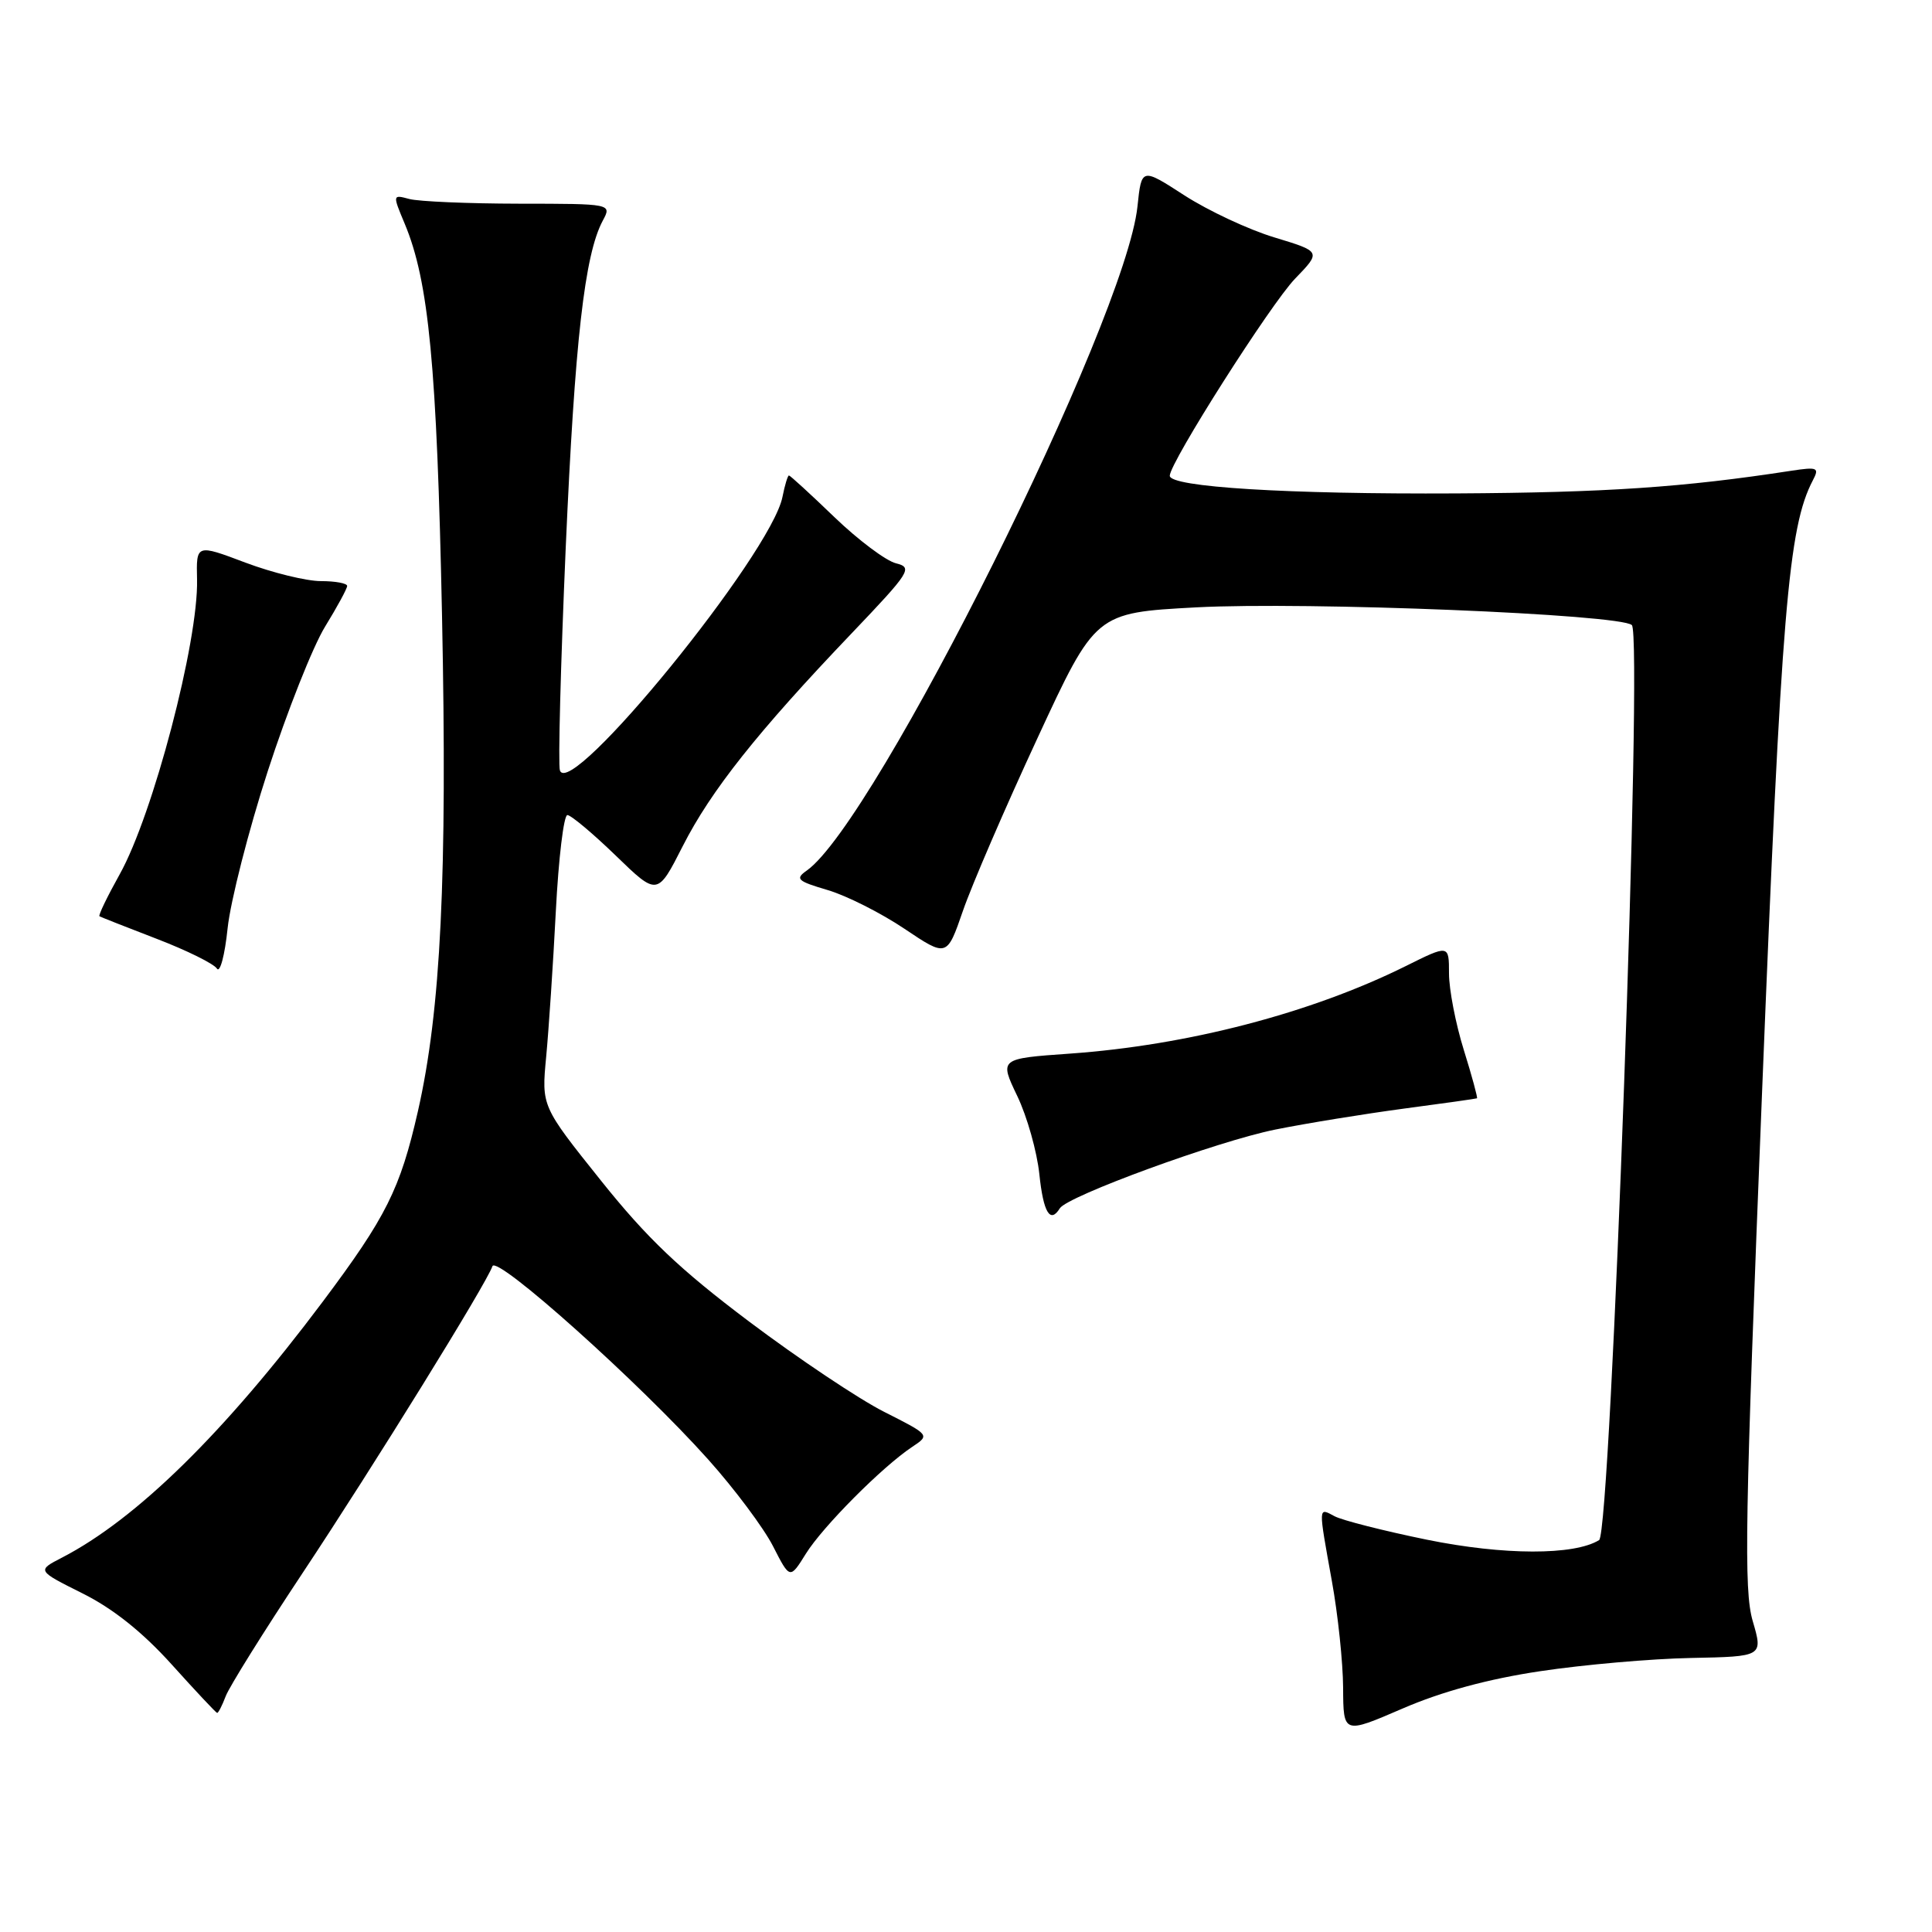 <?xml version="1.0" encoding="UTF-8" standalone="no"?>
<!DOCTYPE svg PUBLIC "-//W3C//DTD SVG 1.1//EN" "http://www.w3.org/Graphics/SVG/1.1/DTD/svg11.dtd" >
<svg xmlns="http://www.w3.org/2000/svg" xmlns:xlink="http://www.w3.org/1999/xlink" version="1.1" viewBox="0 0 256 256">
 <g >
 <path fill="currentColor"
d=" M 204.10 221.44 C 209.82 220.58 218.80 219.79 224.06 219.69 C 233.62 219.50 233.62 219.50 232.24 214.78 C 231.05 210.67 231.21 201.52 233.48 144.78 C 236.04 80.87 236.96 69.86 240.21 63.65 C 241.10 61.96 240.84 61.85 237.34 62.38 C 223.06 64.58 212.79 65.27 193.00 65.38 C 170.60 65.50 155.00 64.54 155.00 63.04 C 155.00 61.30 168.38 40.26 171.61 36.92 C 175.07 33.34 175.07 33.34 168.87 31.46 C 165.45 30.43 160.10 27.92 156.96 25.90 C 151.26 22.21 151.26 22.21 150.72 27.36 C 149.13 42.45 116.00 108.98 106.89 115.36 C 105.33 116.46 105.64 116.75 109.68 117.94 C 112.18 118.68 116.76 120.99 119.85 123.07 C 125.47 126.84 125.47 126.84 127.60 120.67 C 128.77 117.28 133.20 107.01 137.45 97.85 C 145.16 81.20 145.16 81.20 158.47 80.48 C 173.19 79.70 214.79 81.39 216.23 82.83 C 217.71 84.31 213.46 203.10 211.89 204.07 C 208.59 206.11 199.24 206.09 189.08 204.02 C 183.36 202.85 177.85 201.45 176.84 200.91 C 174.65 199.74 174.67 199.43 176.48 209.50 C 177.28 213.90 177.95 220.26 177.97 223.64 C 178.00 229.78 178.00 229.78 185.85 226.39 C 191.05 224.14 197.20 222.47 204.10 221.44 Z  M 29.91 224.75 C 30.38 223.51 34.94 216.20 40.05 208.50 C 49.57 194.16 64.47 170.07 65.25 167.78 C 65.77 166.23 84.78 183.25 93.85 193.40 C 97.34 197.30 101.20 202.47 102.43 204.88 C 104.67 209.27 104.67 209.27 106.78 205.88 C 109.01 202.29 116.92 194.34 120.87 191.72 C 123.23 190.15 123.23 190.15 117.16 187.08 C 113.81 185.39 105.77 180.01 99.27 175.12 C 90.07 168.20 85.73 164.07 79.61 156.41 C 71.75 146.58 71.75 146.58 72.37 140.04 C 72.71 136.44 73.29 127.76 73.65 120.75 C 74.01 113.74 74.70 108.00 75.18 108.00 C 75.65 108.00 78.53 110.41 81.58 113.36 C 87.11 118.72 87.11 118.72 90.47 112.11 C 94.20 104.77 100.36 97.00 112.81 83.96 C 120.64 75.75 120.98 75.21 118.72 74.64 C 117.39 74.31 113.72 71.56 110.56 68.52 C 107.41 65.48 104.69 63.00 104.54 63.00 C 104.38 63.00 103.99 64.28 103.68 65.85 C 102.17 73.41 75.54 106.12 74.19 102.08 C 73.94 101.32 74.29 88.05 74.96 72.60 C 76.17 45.14 77.46 33.75 79.87 29.24 C 81.07 27.00 81.07 27.00 68.79 26.99 C 62.03 26.98 55.49 26.70 54.25 26.37 C 52.01 25.77 52.01 25.78 53.62 29.63 C 56.82 37.27 57.89 48.45 58.57 81.57 C 59.28 116.18 58.42 133.87 55.37 147.27 C 53.03 157.54 51.18 161.25 42.75 172.50 C 29.75 189.84 18.09 201.29 8.20 206.40 C 4.89 208.11 4.89 208.11 10.93 211.13 C 14.97 213.14 18.89 216.27 22.74 220.54 C 25.91 224.06 28.62 226.95 28.77 226.97 C 28.93 226.99 29.44 225.99 29.91 224.75 Z  M 140.43 160.11 C 141.43 158.49 161.37 151.20 169.00 149.67 C 173.12 148.84 180.78 147.60 186.00 146.90 C 191.22 146.21 195.59 145.59 195.71 145.53 C 195.82 145.47 195.04 142.58 193.96 139.12 C 192.88 135.66 192.00 131.10 192.00 128.99 C 192.00 125.16 192.00 125.16 186.25 128.02 C 173.70 134.25 157.35 138.51 141.76 139.61 C 132.42 140.27 132.42 140.27 134.79 145.22 C 136.10 147.95 137.41 152.61 137.72 155.59 C 138.25 160.66 139.15 162.18 140.43 160.11 Z  M 35.49 102.15 C 38.05 94.26 41.46 85.66 43.07 83.04 C 44.68 80.42 46.00 77.99 46.00 77.64 C 46.00 77.29 44.44 77.00 42.52 77.00 C 40.61 77.00 36.11 75.90 32.52 74.55 C 26.00 72.09 26.00 72.09 26.11 76.80 C 26.30 85.00 20.28 107.94 15.86 115.85 C 14.22 118.79 13.01 121.29 13.18 121.41 C 13.36 121.52 16.76 122.86 20.74 124.39 C 24.73 125.92 28.33 127.70 28.74 128.34 C 29.15 128.98 29.79 126.58 30.16 123.00 C 30.54 119.42 32.93 110.04 35.49 102.15 Z "/>
</g>
</svg>